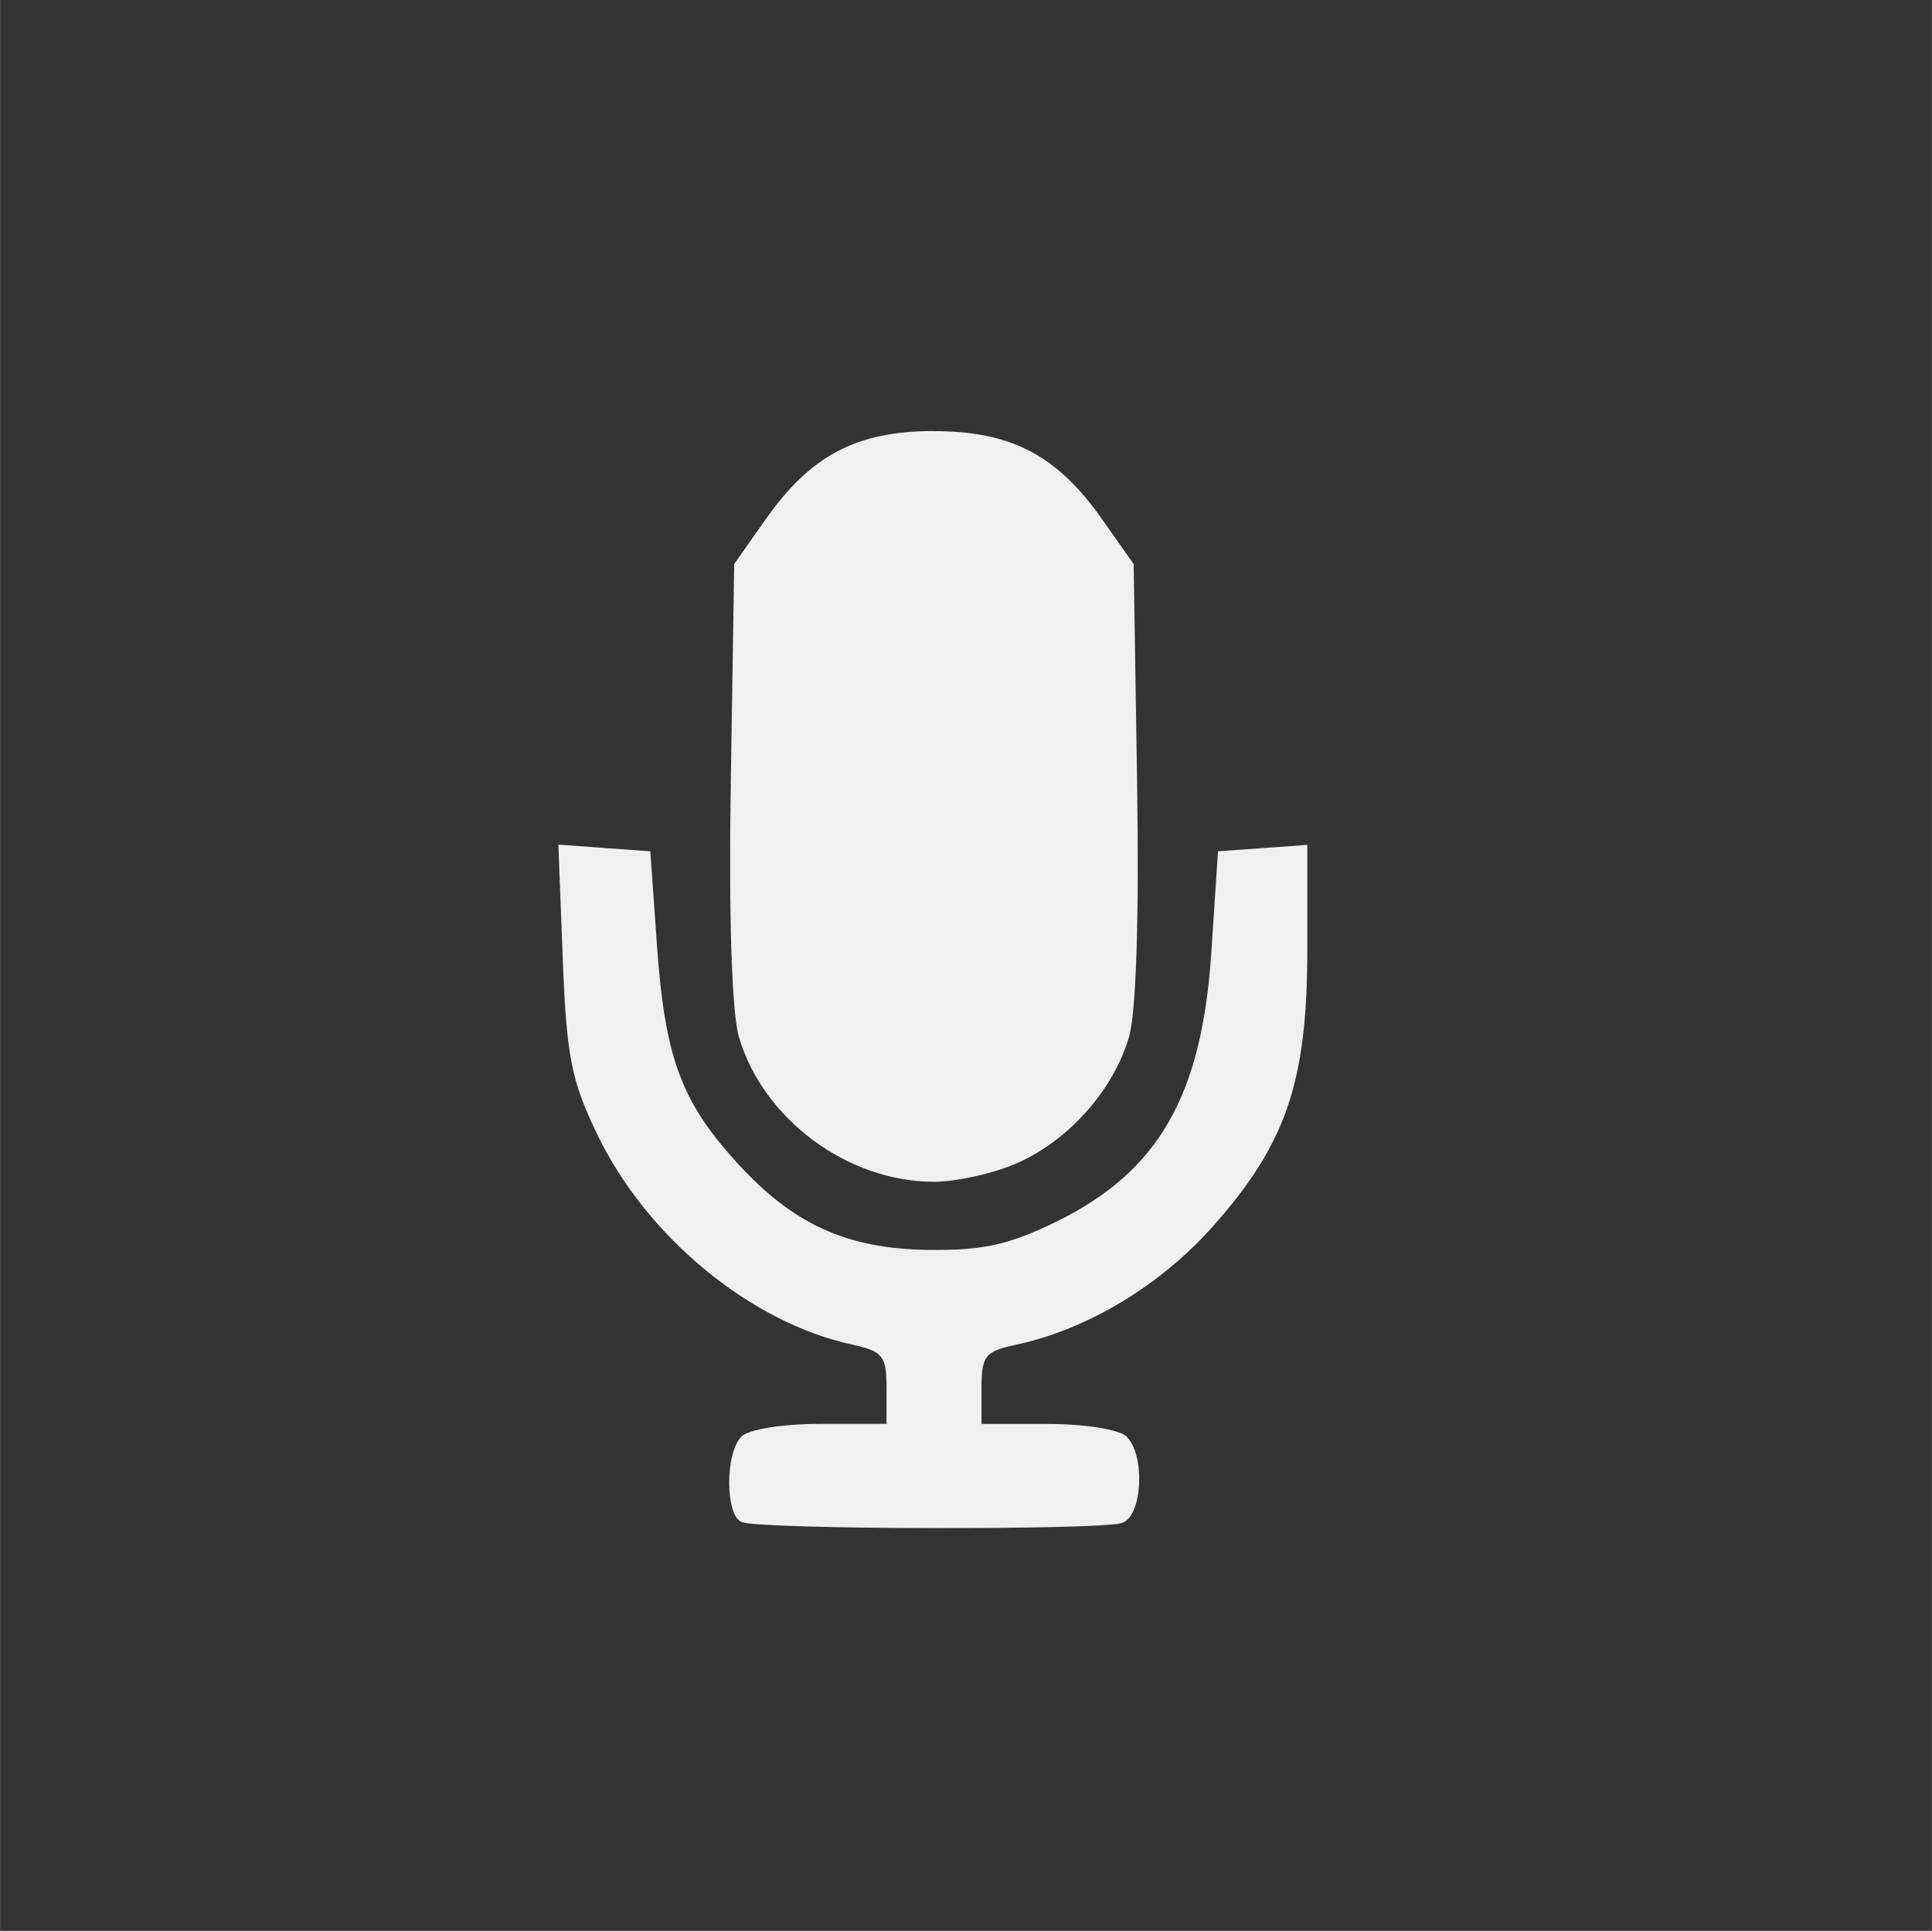 <?xml version="1.0" encoding="UTF-8" standalone="no"?>
<!-- Created with Inkscape (http://www.inkscape.org/) -->

<svg
   width="26.892"
   height="26.879"
   viewBox="0 0 7.115 7.112"
   version="1.1"
   id="svg5"
   inkscape:version="1.3.2 (091e20e, 2023-11-25, custom)"
   xml:space="preserve"
   sodipodi:docname="VoiceArchi-UI-Design.svg"
   xmlns:inkscape="http://www.inkscape.org/namespaces/inkscape"
   xmlns:sodipodi="http://sodipodi.sourceforge.net/DTD/sodipodi-0.dtd"
   xmlns="http://www.w3.org/2000/svg"
   xmlns:svg="http://www.w3.org/2000/svg"><rect x="0" y="0" width="7.115" height="7.112" fill="#333333" stroke="none"/><sodipodi:namedview
     id="namedview7"
     pagecolor="#505050"
     bordercolor="#eeeeee"
     borderopacity="1"
     inkscape:showpageshadow="0"
     inkscape:pageopacity="0"
     inkscape:pagecheckerboard="0"
     inkscape:deskcolor="#999999"
     inkscape:document-units="mm"
     showgrid="false"
     showborder="false"
     borderlayer="false"
     inkscape:zoom="0.55749535"
     inkscape:cx="6430.5469"
     inkscape:cy="-3966.8492"
     inkscape:window-width="2560"
     inkscape:window-height="1334"
     inkscape:window-x="-11"
     inkscape:window-y="-11"
     inkscape:window-maximized="1"
     inkscape:current-layer="layer3" /><defs
     id="defs2" /><g
     inkscape:groupmode="layer"
     id="layer3"
     inkscape:label="Layer 1"
     transform="translate(-1737.027,1168.4)"><g
       id="g28-9"
       transform="matrix(0.358,0,0,0.358,1126.252,-811.754)"
       inkscape:export-filename="..\voicearchi-project\VoiceArchi-React\voicearchi-react\src\assets\mic_icon.svg"
       inkscape:export-xdpi="96"
       inkscape:export-ydpi="96"><path
         id="rect21-8-8"
         style="fill:#f0f0f0;fill-opacity:1;fill-rule:evenodd;stroke-width:0.25"
         d="m 1711.819,-987.528 0.045,1.169 c 0.039,1.011 0.087,1.256 0.354,1.811 0.51,1.058 1.577,1.938 2.626,2.165 0.313,0.068 0.351,0.116 0.351,0.446 v 0.369 h -0.681 c -0.386,0 -0.737,0.056 -0.811,0.13 -0.171,0.171 -0.167,0.81 0,0.88 0.195,0.079 3.707,0.084 3.911,0.01 l 0.01,-0.003 c 0.205,-0.079 0.233,-0.694 0.041,-0.886 -0.073,-0.073 -0.425,-0.13 -0.811,-0.13 h -0.682 v -0.37 c 0,-0.33 0.038,-0.378 0.351,-0.444 0.734,-0.157 1.482,-0.605 2.025,-1.214 0.756,-0.849 0.976,-1.488 0.976,-2.847 v -1.083 l -0.459,0.033 -0.46,0.033 -0.068,1.033 c -0.097,1.484 -0.542,2.26 -1.592,2.776 -0.487,0.239 -0.754,0.298 -1.314,0.292 -0.849,-0.01 -1.403,-0.264 -1.991,-0.915 -0.56,-0.62 -0.725,-1.074 -0.806,-2.212 l -0.069,-0.974 -0.472,-0.034 z" /><path
         id="path28-6"
         style="fill:#f0f0f0;fill-opacity:1;fill-rule:evenodd;stroke-width:0.25"
         d="m 1715.683,-991.783 c -0.793,0 -1.266,0.248 -1.729,0.905 l -0.326,0.463 -0.035,2.234 c -0.022,1.41 0.01,2.383 0.084,2.635 0.25,0.844 1.117,1.487 2.005,1.487 0.238,0 0.629,-0.089 0.87,-0.198 h 5e-4 c 0.528,-0.24 0.975,-0.747 1.136,-1.288 0.075,-0.253 0.106,-1.226 0.084,-2.635 l -0.035,-2.234 -0.326,-0.463 c -0.462,-0.657 -0.935,-0.905 -1.729,-0.905 z" /></g><path
       id="path30-5"
       style="display:none;fill:none;fill-opacity:1;fill-rule:evenodd;stroke:#ffffff;stroke-width:0.095"
       d="m 1740.449,-1168.348 c -1.774,0.035 -3.357,1.618 -3.373,3.397 -0.06,1.653 1.184,3.282 2.836,3.553 1.494,0.291 3.168,-0.469 3.814,-1.873 0.655,-1.301 0.432,-3.02 -0.639,-4.035 -0.684,-0.692 -1.662,-1.097 -2.638,-1.043 z" /></g></svg>
